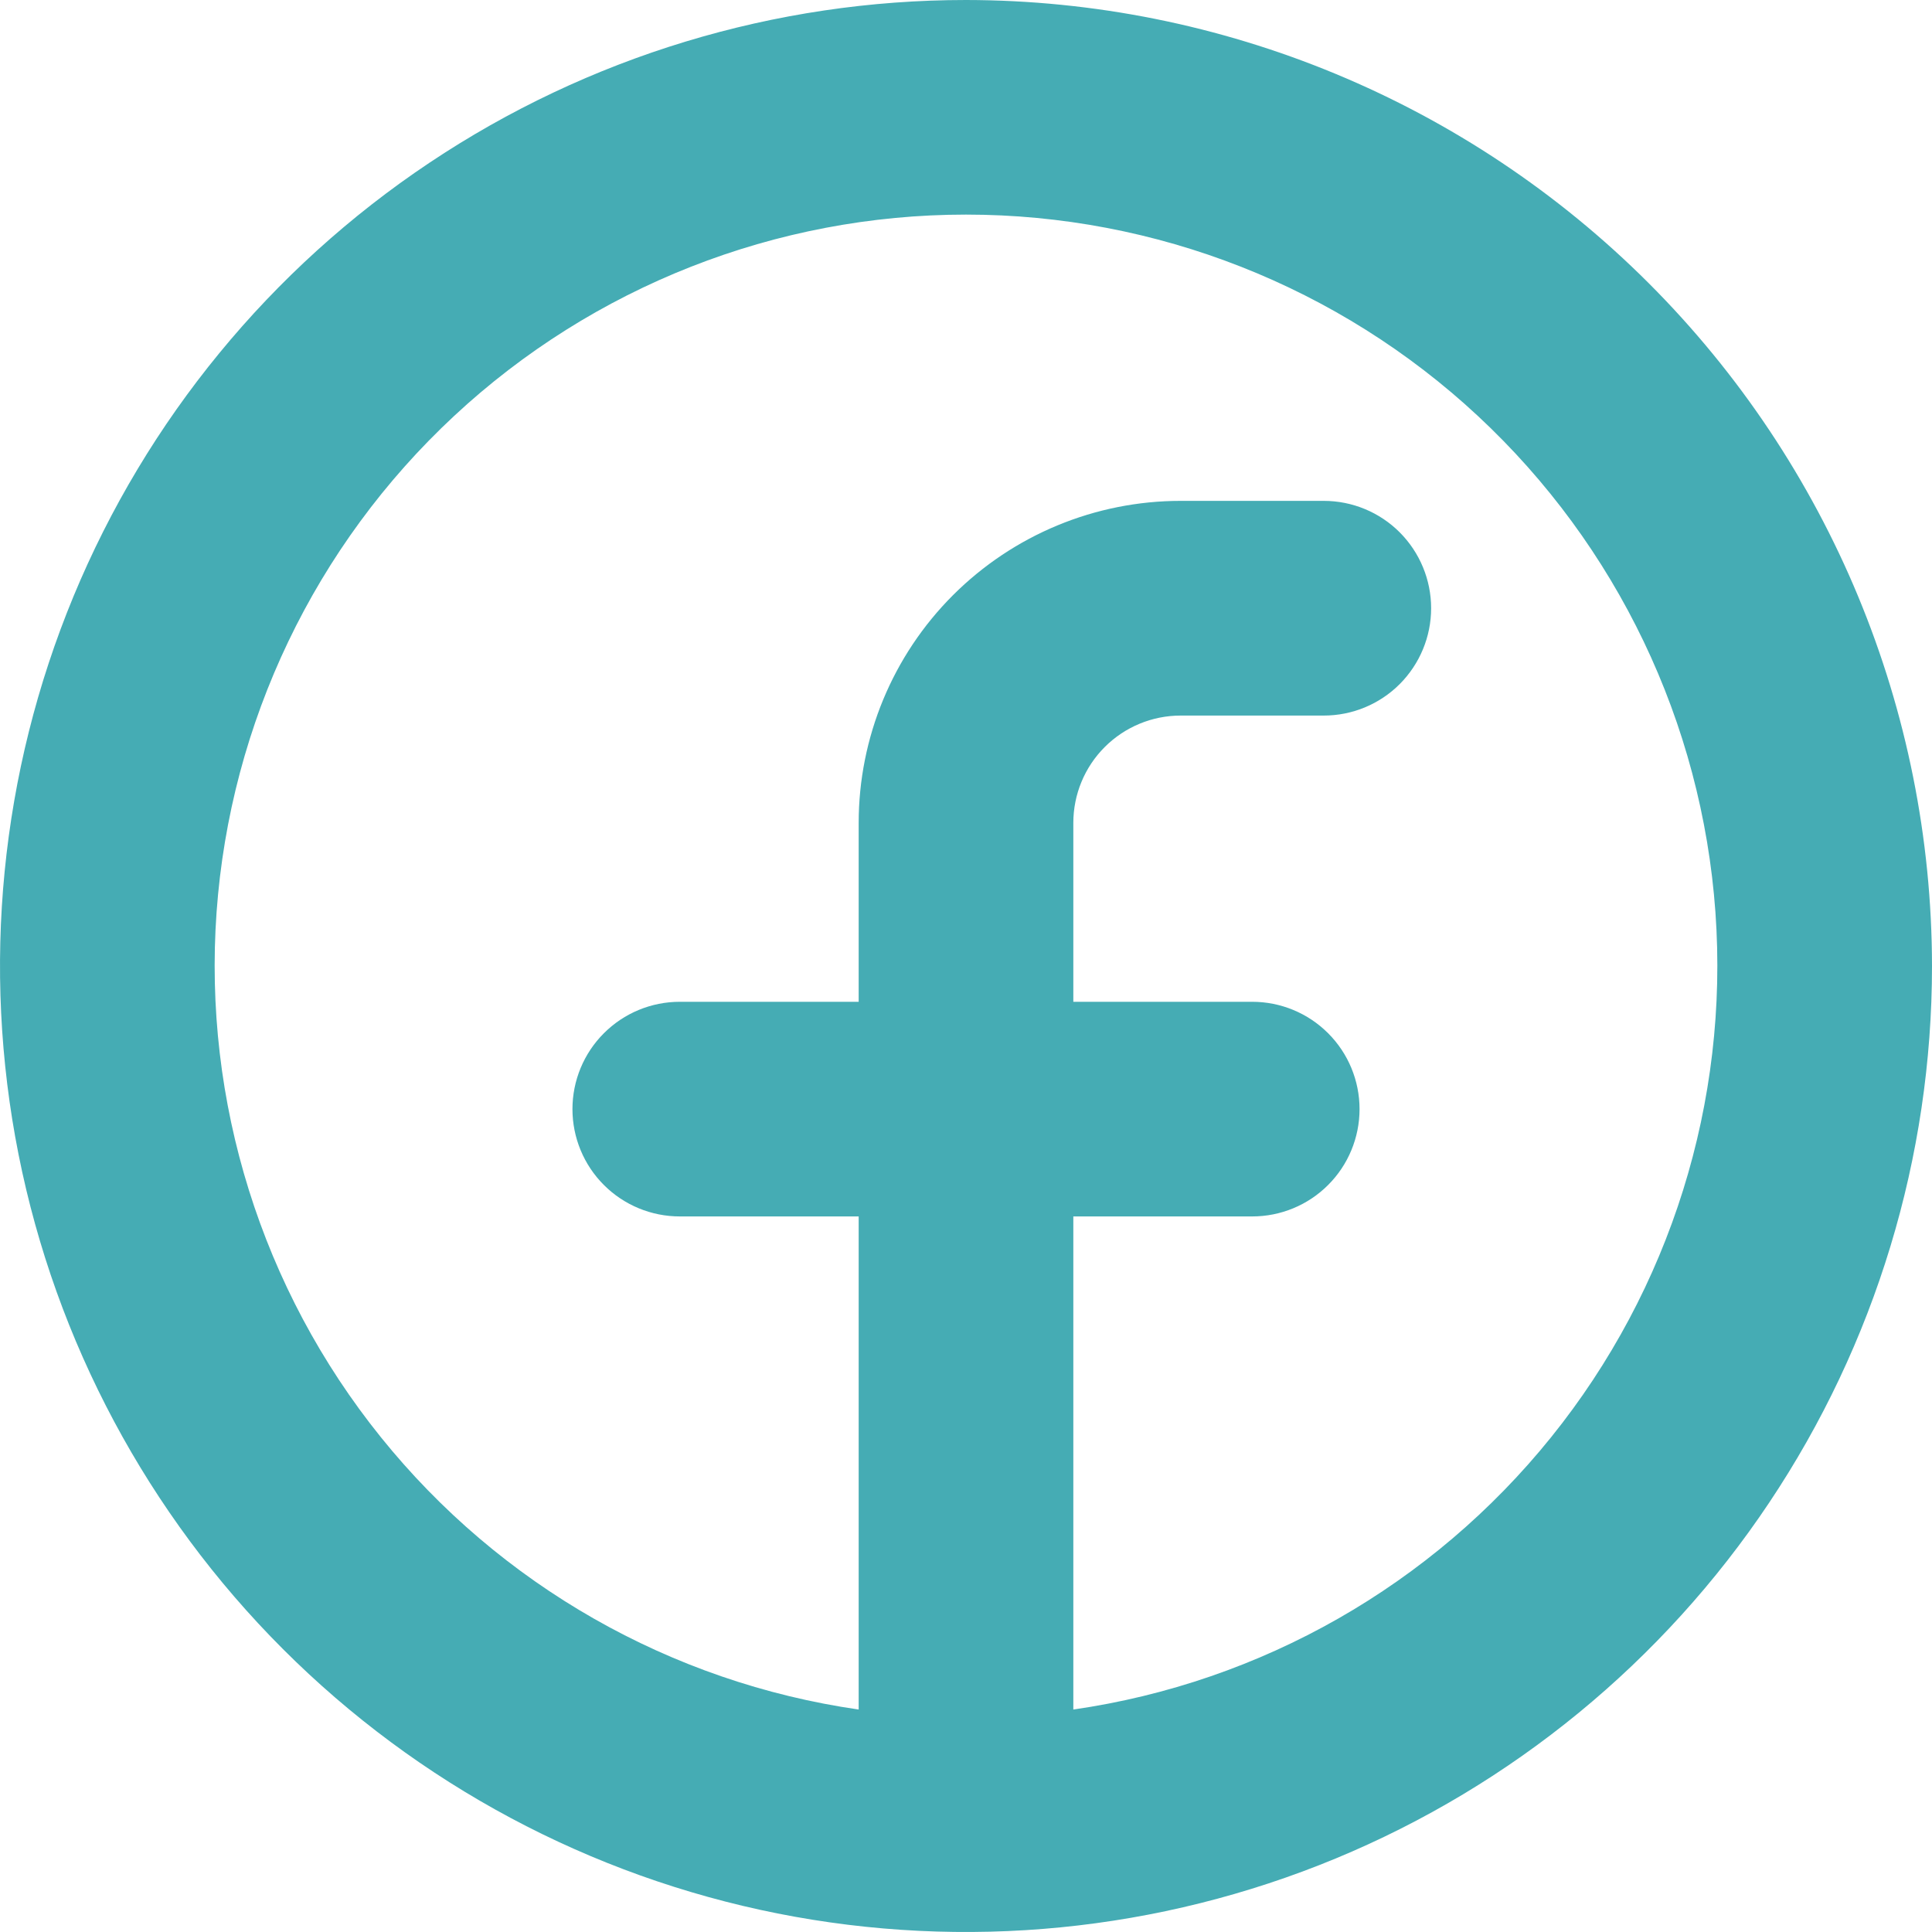 <svg width="40" height="40" viewBox="0 0 40 40" fill="none" xmlns="http://www.w3.org/2000/svg">
<path d="M20 0C16.044 0 12.178 1.173 8.889 3.371C5.6 5.568 3.036 8.692 1.522 12.346C0.009 16.001 -0.387 20.022 0.384 23.902C1.156 27.781 3.061 31.345 5.858 34.142C8.655 36.939 12.219 38.844 16.098 39.616C19.978 40.387 23.999 39.991 27.654 38.478C31.308 36.964 34.432 34.4 36.629 31.111C38.827 27.822 40 23.956 40 20C39.994 14.697 37.885 9.614 34.136 5.864C30.386 2.115 25.302 0.006 20 0ZM22.222 35.394V25.185H25.926C26.515 25.185 27.081 24.951 27.497 24.534C27.914 24.118 28.148 23.552 28.148 22.963C28.148 22.374 27.914 21.808 27.497 21.392C27.081 20.975 26.515 20.741 25.926 20.741H22.222V17.037C22.222 16.448 22.456 15.882 22.873 15.466C23.29 15.049 23.855 14.815 24.444 14.815H27.407C27.997 14.815 28.562 14.581 28.979 14.164C29.395 13.747 29.63 13.182 29.63 12.593C29.63 12.003 29.395 11.438 28.979 11.021C28.562 10.604 27.997 10.37 27.407 10.37H24.444C22.676 10.37 20.981 11.073 19.73 12.323C18.48 13.573 17.778 15.269 17.778 17.037V20.741H14.074C13.485 20.741 12.919 20.975 12.503 21.392C12.086 21.808 11.852 22.374 11.852 22.963C11.852 23.552 12.086 24.118 12.503 24.534C12.919 24.951 13.485 25.185 14.074 25.185H17.778V35.394C13.885 34.833 10.35 32.817 7.884 29.754C5.417 26.691 4.203 22.807 4.484 18.884C4.766 14.962 6.523 11.291 9.402 8.612C12.28 5.933 16.067 4.443 20 4.443C23.933 4.443 27.72 5.933 30.598 8.612C33.477 11.291 35.234 14.962 35.516 18.884C35.797 22.807 34.583 26.691 32.116 29.754C29.65 32.817 26.115 34.833 22.222 35.394Z" fill="#45ACB4"/>
</svg>
